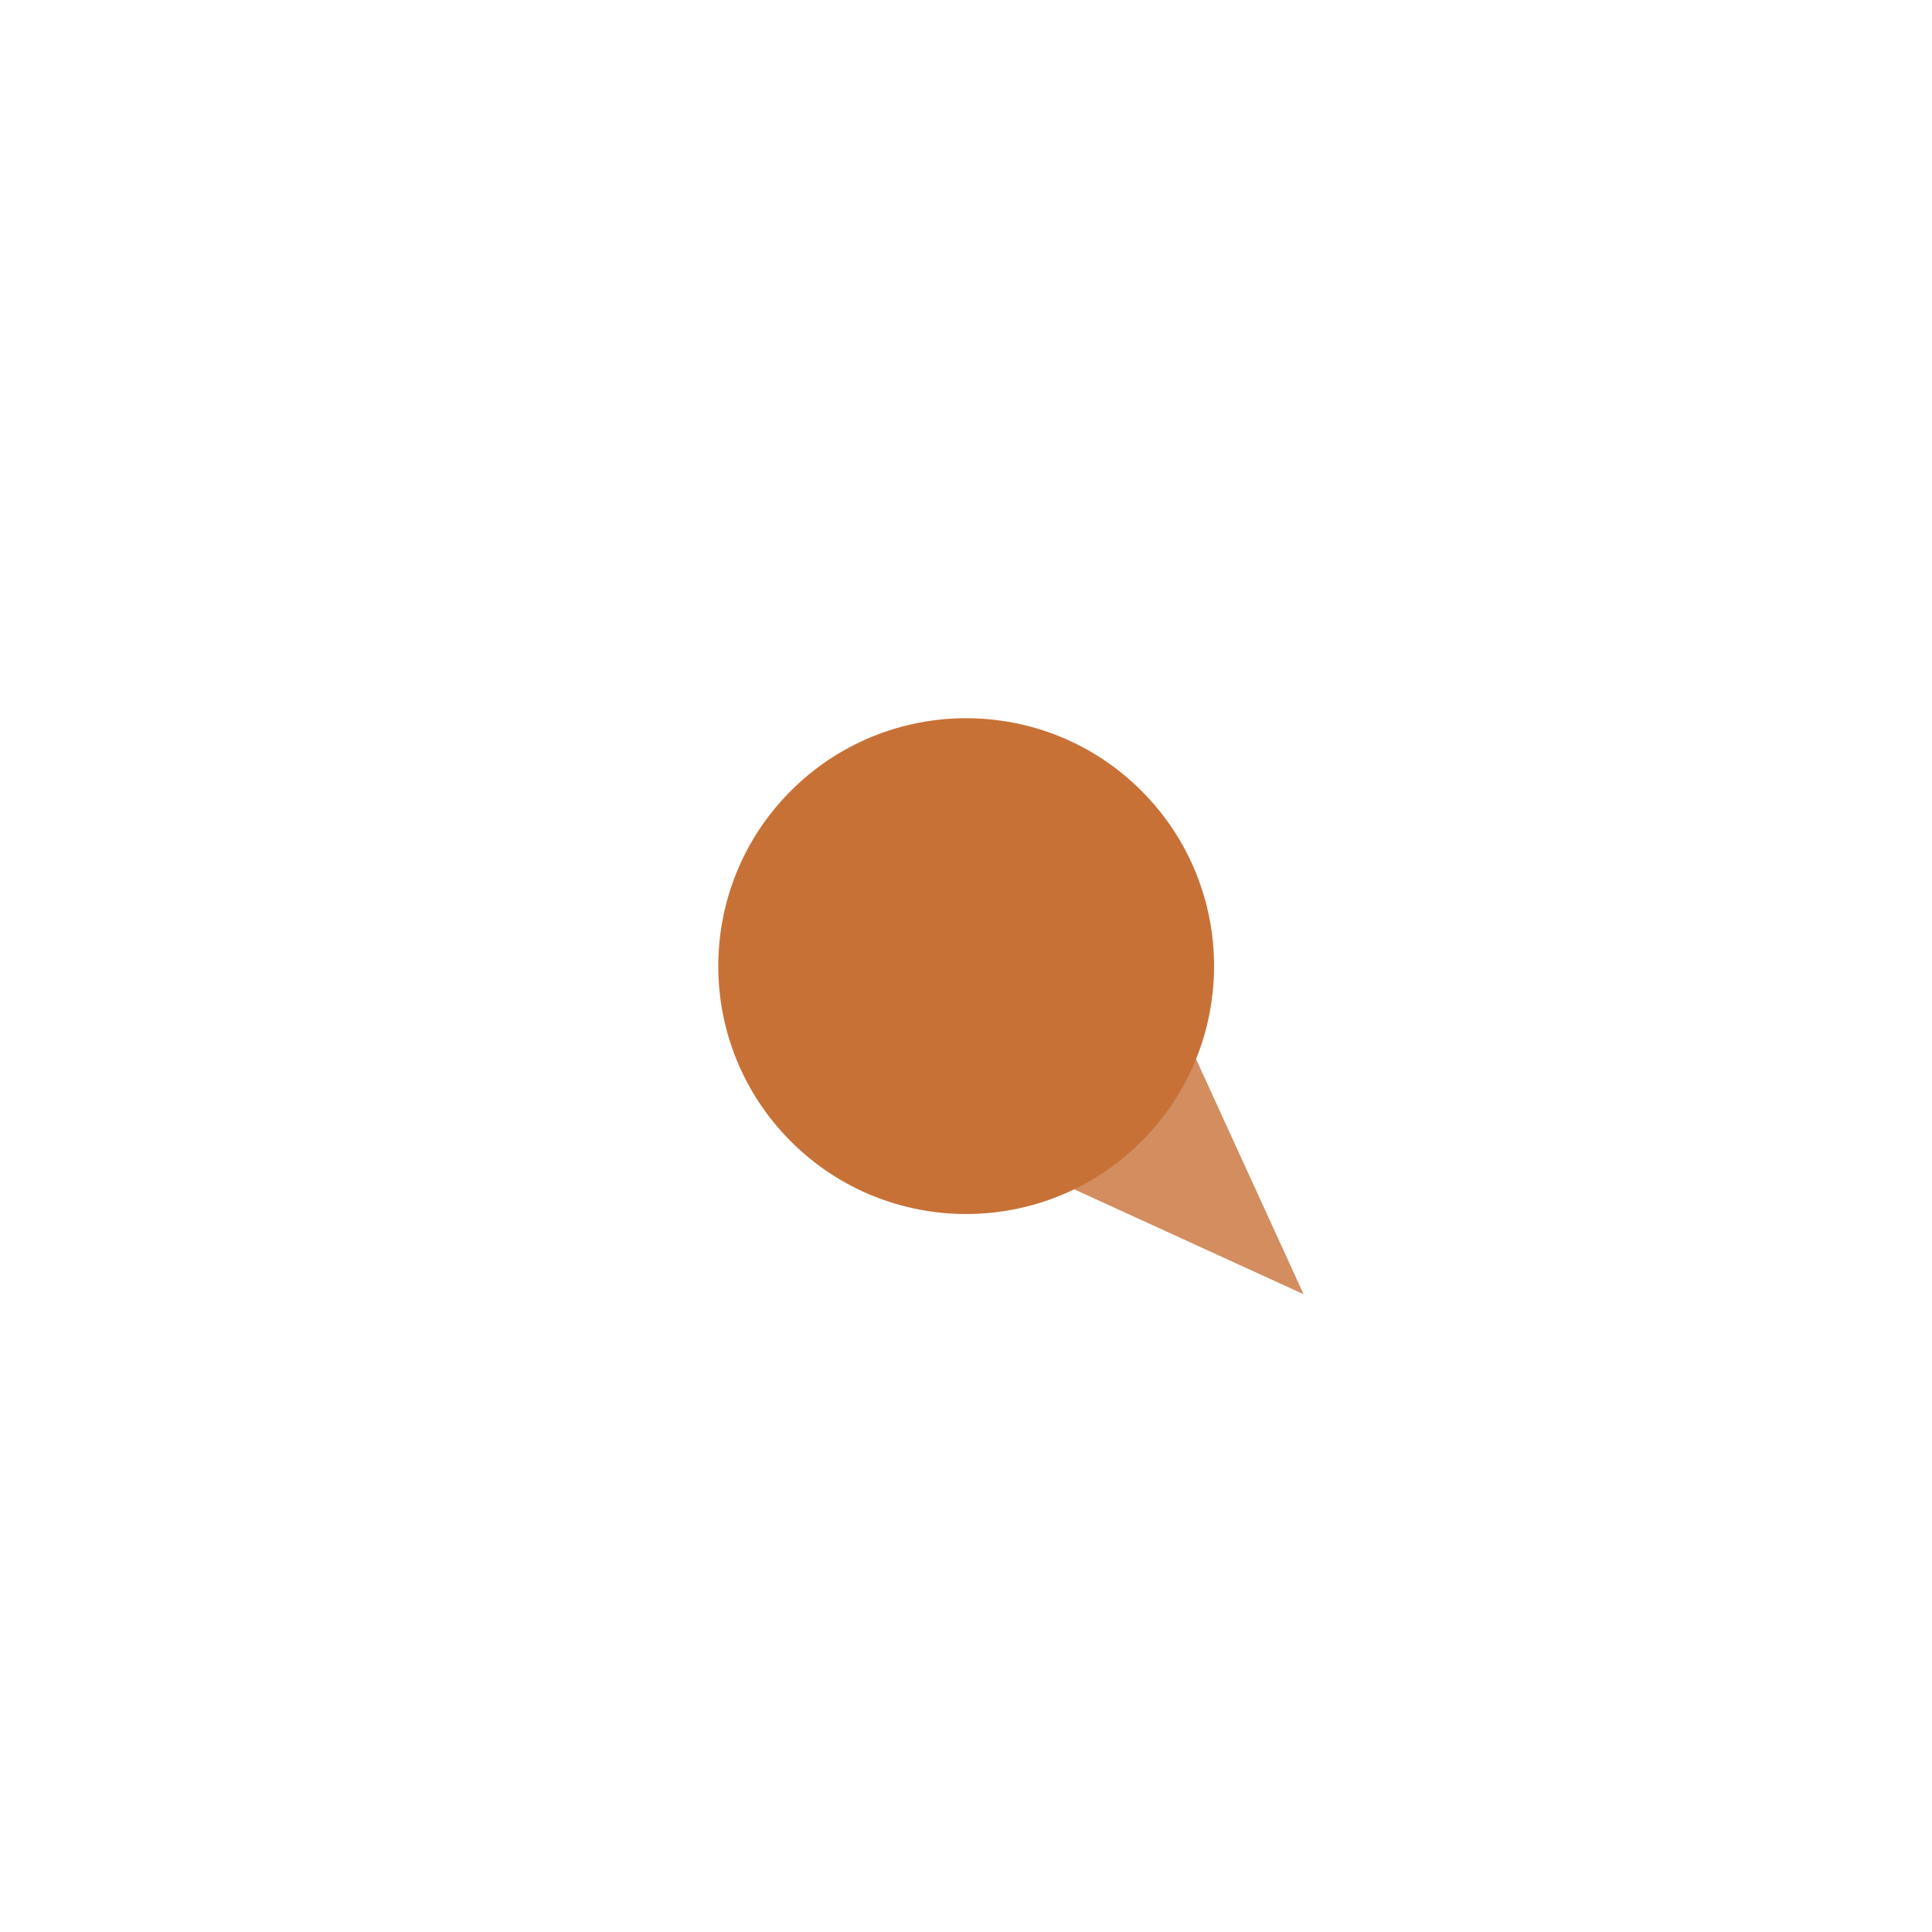 <?xml version="1.0" encoding="UTF-8" standalone="no"?>
<!-- Created with Inkscape (http://www.inkscape.org/) -->

<svg
   xmlns:dc="http://purl.org/dc/elements/1.1/"
   xmlns:cc="http://creativecommons.org/ns#"
   xmlns:rdf="http://www.w3.org/1999/02/22-rdf-syntax-ns#"
   xmlns:svg="http://www.w3.org/2000/svg"
   xmlns="http://www.w3.org/2000/svg"
   xmlns:sodipodi="http://sodipodi.sourceforge.net/DTD/sodipodi-0.dtd"
   xmlns:inkscape="http://www.inkscape.org/namespaces/inkscape"
   width="64px"
   height="64px"
   id="svg2985"
   version="1.1"
   inkscape:version="0.92.3 (2405546, 2018-03-11)"
   sodipodi:docname="rotary_arrow_6.svg"
   inkscape:export-filename="/home/fabio/experimentos/wired_panda_project/app/resources/input/rotary/rotary_arrow_0.png"
   inkscape:export-xdpi="96"
   inkscape:export-ydpi="96">
  <defs
     id="defs2987" />
  <sodipodi:namedview
     id="base"
     pagecolor="#ffffff"
     bordercolor="#666666"
     borderopacity="1.0"
     inkscape:pageopacity="0.0"
     inkscape:pageshadow="2"
     inkscape:zoom="11.313709"
     inkscape:cx="-1.9601672"
     inkscape:cy="32.828486"
     inkscape:current-layer="layer3"
     showgrid="false"
     inkscape:document-units="px"
     inkscape:grid-bbox="true"
     inkscape:window-width="2560"
     inkscape:window-height="1030"
     inkscape:window-x="0"
     inkscape:window-y="0"
     inkscape:window-maximized="1">
    <inkscape:grid
       type="xygrid"
       id="grid2993" />
  </sodipodi:namedview>
  <g
     inkscape:groupmode="layer"
     id="layer2"
     inkscape:label="Layer 2" />
  <g
     id="layer1"
     inkscape:label="Layer 1"
     inkscape:groupmode="layer" />
  <g
     inkscape:groupmode="layer"
     id="layer3"
     inkscape:label="Layer 3">
    <g
       id="g838"
       inkscape:transform-center-x="-1.486166"
       inkscape:transform-center-y="1.3285257"
       transform="rotate(135,32.002,32.003)"
       inkscape:export-xdpi="96"
       inkscape:export-ydpi="96">
      <path
         transform="matrix(0.645,0,0,1,11.276,1.178)"
         inkscape:transform-center-y="-1.4112886"
         d="m 36.681,23.701 -9.778,0 4.889,-8.468 z"
         inkscape:randomized="0"
         inkscape:rounded="0"
         inkscape:flatsided="true"
         sodipodi:arg2="1.5707963"
         sodipodi:arg1="0.52359878"
         sodipodi:r2="2.8225772"
         sodipodi:r1="5.6451545"
         sodipodi:cy="20.878738"
         sodipodi:cx="31.792625"
         sodipodi:sides="3"
         id="path1530"
         style="fill:#d38d5f;fill-opacity:1;stroke-width:10;stroke-miterlimit:4;stroke-dasharray:none"
         sodipodi:type="star" />
      <circle
         r="8.212"
         cy="32"
         cx="32"
         id="path1532-5"
         style="fill:#c87137;fill-opacity:1;stroke-width:8.574;stroke-miterlimit:4;stroke-dasharray:none" />
    </g>
  </g>
</svg>
